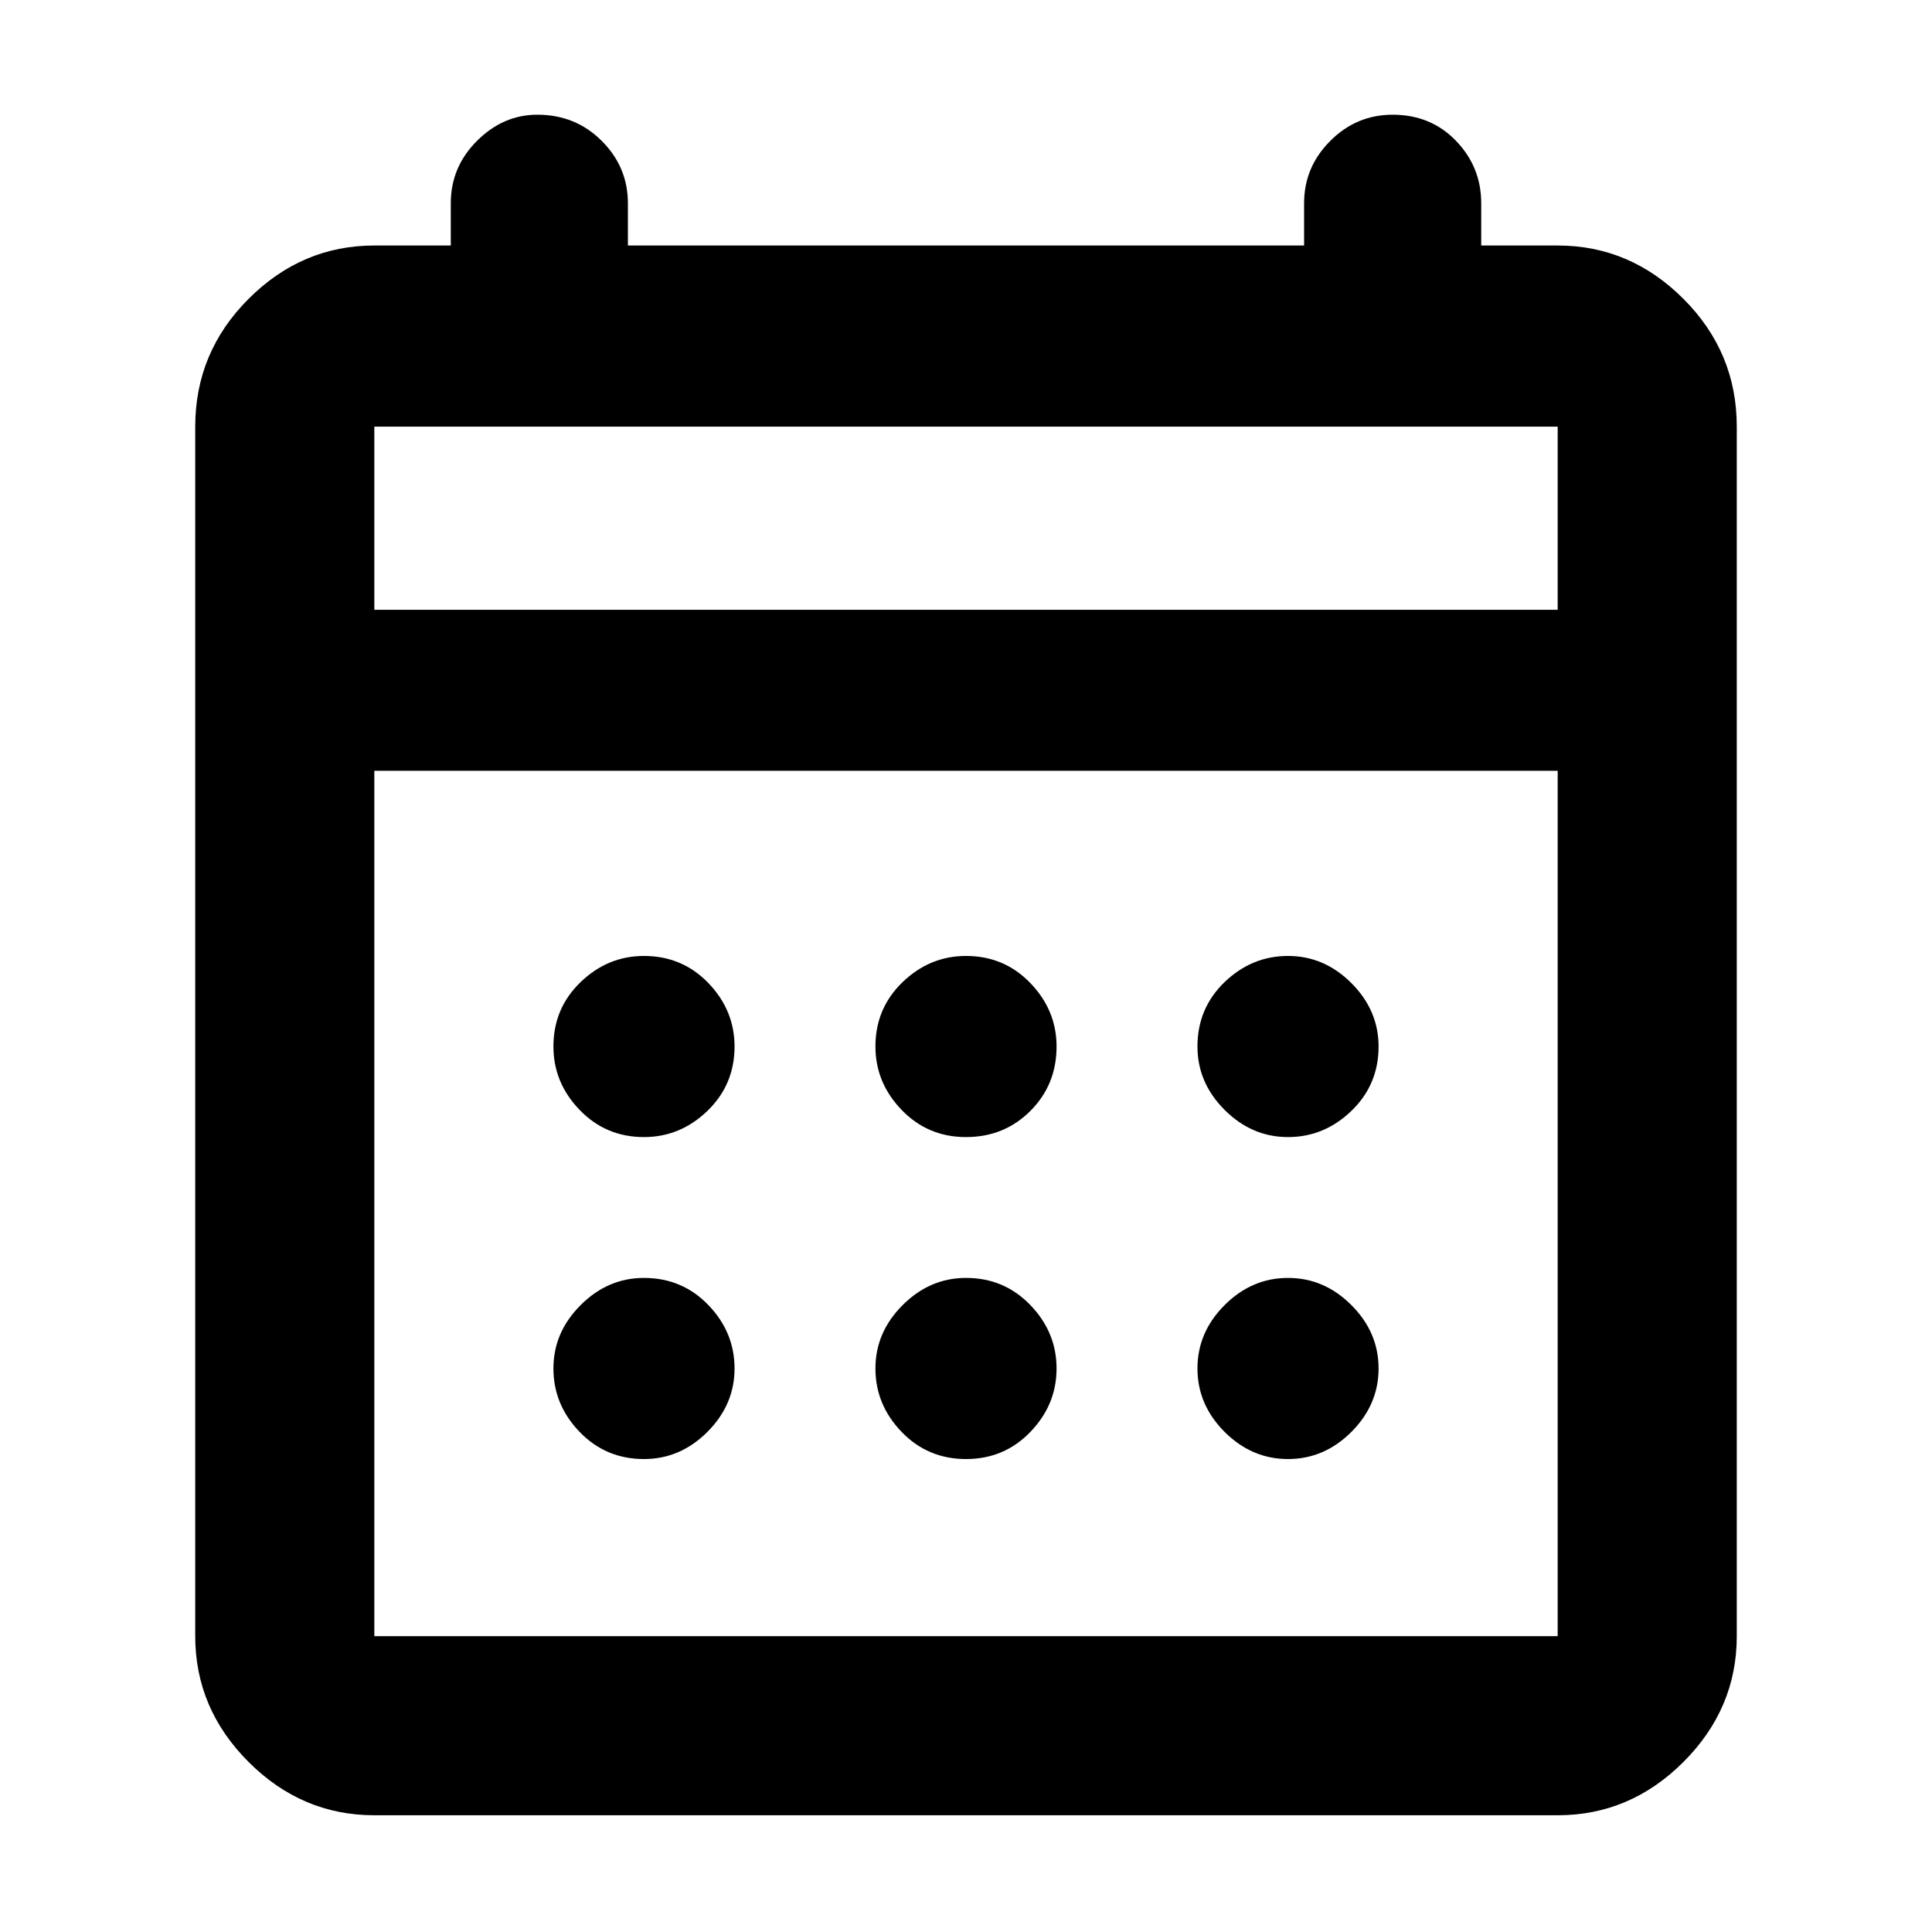<svg xmlns="http://www.w3.org/2000/svg" height="40" width="40"><path d="M20 23.542q-.792 0-1.333-.563-.542-.562-.542-1.312 0-.792.563-1.334.562-.541 1.312-.541.792 0 1.333.562.542.563.542 1.313 0 .791-.542 1.333-.541.542-1.333.542Zm-6.667 0q-.791 0-1.333-.563-.542-.562-.542-1.312 0-.792.563-1.334.562-.541 1.312-.541.792 0 1.334.562.541.563.541 1.313 0 .791-.562 1.333-.563.542-1.313.542Zm13.334 0q-.75 0-1.313-.563-.562-.562-.562-1.312 0-.792.562-1.334.563-.541 1.313-.541t1.312.562q.563.563.563 1.313 0 .791-.563 1.333-.562.542-1.312.542ZM20 30.208q-.792 0-1.333-.562-.542-.563-.542-1.313t.563-1.312q.562-.563 1.312-.563.792 0 1.333.563.542.562.542 1.312t-.542 1.313q-.541.562-1.333.562Zm-6.667 0q-.791 0-1.333-.562-.542-.563-.542-1.313t.563-1.312q.562-.563 1.312-.563.792 0 1.334.563.541.562.541 1.312t-.562 1.313q-.563.562-1.313.562Zm13.334 0q-.75 0-1.313-.562-.562-.563-.562-1.313t.562-1.312q.563-.563 1.313-.563t1.312.563q.563.562.563 1.312t-.563 1.313q-.562.562-1.312.562ZM7.75 37.583q-1.5 0-2.604-1.104t-1.104-2.604V8.833q0-1.541 1.104-2.645Q6.25 5.083 7.75 5.083h1.583v-.875q0-.75.542-1.291.542-.542 1.25-.542.792 0 1.333.542.542.541.542 1.291v.875h14v-.875q0-.75.542-1.291.541-.542 1.291-.542.792 0 1.313.542.521.541.521 1.291v.875h1.583q1.5 0 2.604 1.105 1.104 1.104 1.104 2.645v25.042q0 1.5-1.104 2.604t-2.604 1.104Zm0-3.708h24.5V15.958H7.75v17.917Zm0-21.25h24.5V8.833H7.75Zm0 0V8.833v3.792Z"/></svg>